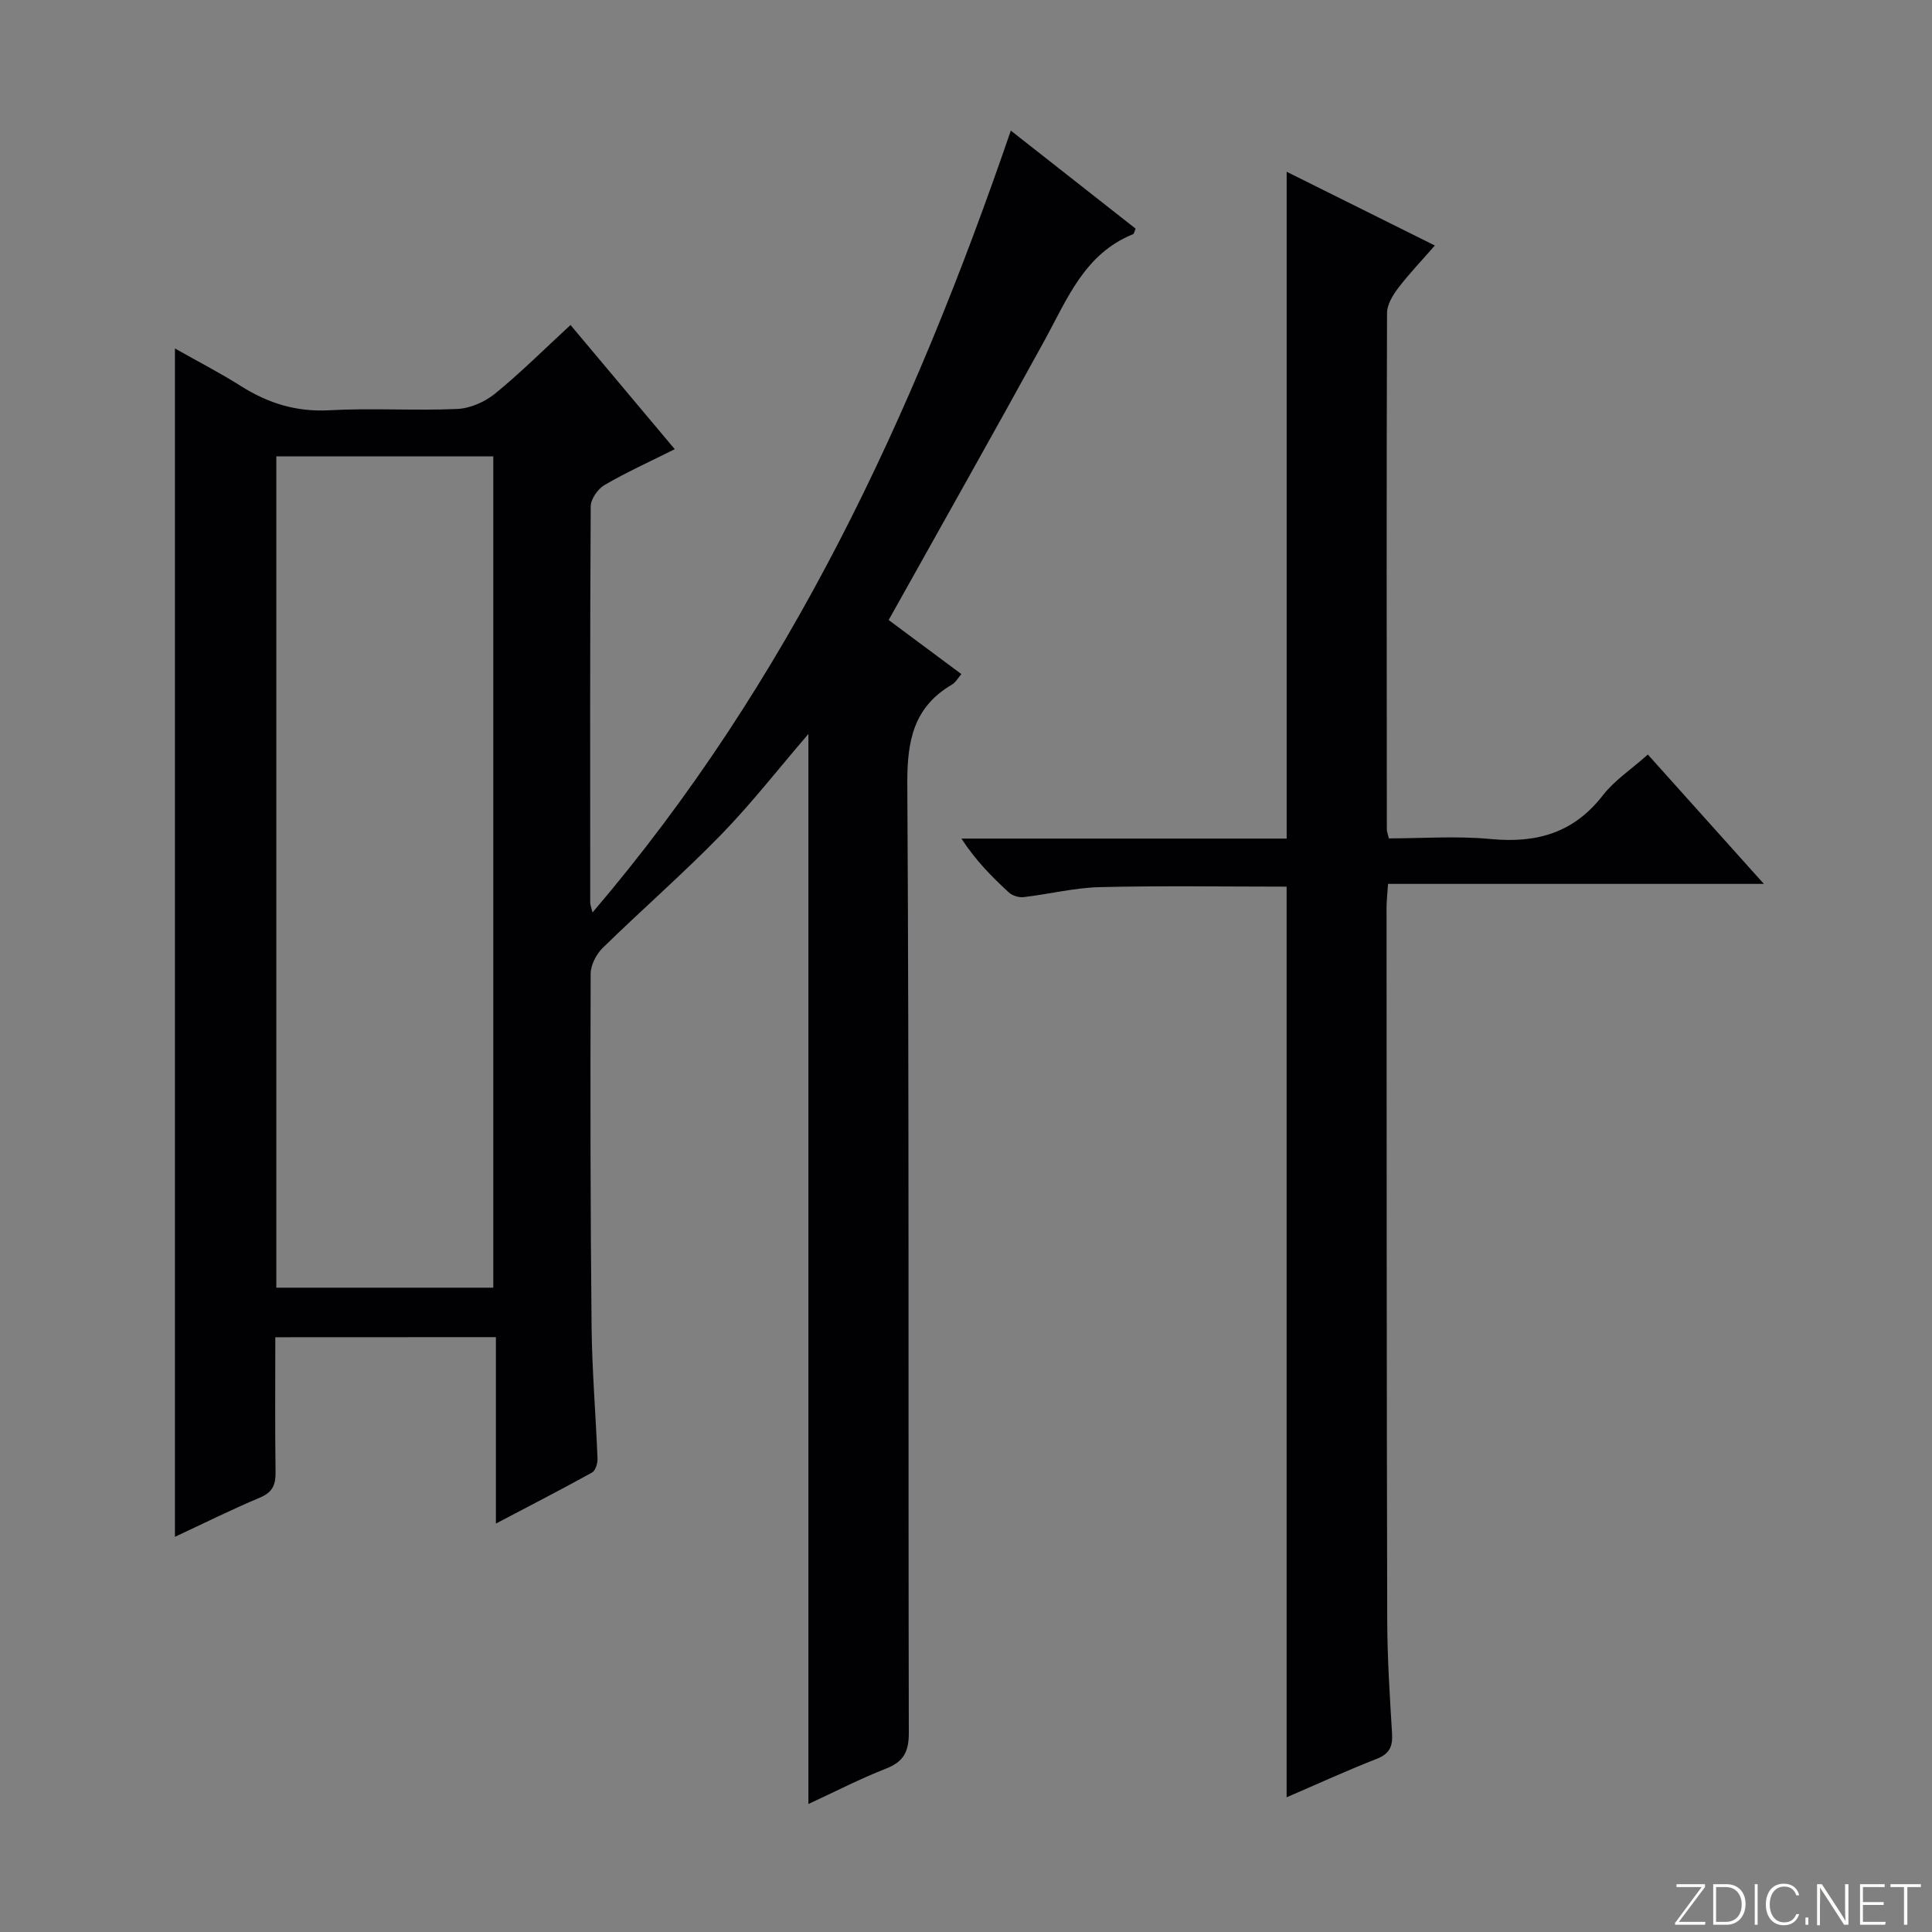 <svg enable-background="new 0 0 400 400" viewBox="0 0 400 400" xmlns="http://www.w3.org/2000/svg"><rect x="0" y="0" width="400" height="400" fill="#808080" stroke="none"/><g fill="#fbfcfa"><path d="m346.9 398 5.4-7.3h-5.2v-.6h5.9v.6l-5.4 7.2h5.5l-.1.6h-6.2v-.5z"/><path d="m354.7 390.1h2.8c2.3 0 3.9 1.6 3.9 4.1s-1.6 4.3-3.9 4.3h-2.8zm.6 7.8h2c2.2 0 3.3-1.6 3.3-3.6 0-1.8-1-3.6-3.3-3.6h-2z"/><path d="m363.9 390.1v8.4h-.6v-8.4z"/><path d="m372.5 396.3c-.4 1.3-1.4 2.3-3.2 2.3-2.4 0-3.7-1.9-3.7-4.3 0-2.3 1.2-4.3 3.7-4.3 1.8 0 2.9 1 3.2 2.4h-.6c-.4-1.1-1.1-1.8-2.5-1.8-2.1 0-3 1.9-3 3.7s.9 3.7 3 3.7c1.4 0 2.1-.7 2.5-1.7z"/><path d="m373.8 398.5v-1.5h.6v1.5z"/><path d="m376.2 398.5v-8.4h1c1.3 2 4.4 6.7 4.9 7.6-.1-1.2-.1-2.4-.1-3.8v-3.8h.7v8.4h-.9c-1.2-1.9-4.4-6.8-5-7.7.1 1.1 0 2.3 0 3.9v3.9h-.6z"/><path d="m390 394.4h-4.3v3.5h4.7l-.1.6h-5.2v-8.4h5.1v.6h-4.5v3.1h4.3v.7z"/><path d="m394.2 390.7h-2.8v-.6h6.3v.6h-2.8v7.8h-.7z"/></g><path d="m57 276.86c0 9.53-.08 18.68.05 27.83.04 2.62-.53 4.23-3.18 5.35-5.93 2.49-11.69 5.36-17.65 8.14 0-82.08 0-163.62 0-246.03 4.68 2.65 9.31 5.03 13.69 7.8 5.64 3.56 11.47 5.37 18.3 4.99 8.8-.49 17.67.12 26.48-.27 2.67-.12 5.69-1.46 7.8-3.17 5.27-4.29 10.1-9.12 15.63-14.21 7.16 8.53 14.14 16.84 21.58 25.71-5.2 2.6-10.02 4.78-14.56 7.43-1.38.8-2.83 2.91-2.84 4.43-.16 27.33-.11 54.66-.1 81.98 0 .45.19.9.47 2.08 40.81-47.75 66.39-102.94 86.61-161.88 8.57 6.73 17.23 13.54 25.84 20.3-.26.58-.32 1.06-.54 1.15-10.03 4.04-13.6 13.39-18.29 21.94-10.55 19.22-21.34 38.31-32.3 57.94 4.81 3.58 9.83 7.31 15.05 11.19-.67.77-1.16 1.71-1.94 2.17-7.99 4.69-9.3 11.68-9.25 20.56.39 65.49.17 130.98.31 196.46.01 3.95-1.08 6-4.74 7.43-5.36 2.1-10.51 4.76-16.05 7.32 0-74.05 0-147.49 0-221.54-6.21 7.22-11.79 14.4-18.1 20.88-7.88 8.09-16.42 15.52-24.49 23.42-1.34 1.31-2.49 3.55-2.49 5.36-.08 24.33-.06 48.65.19 72.98.09 9.13.87 18.25 1.23 27.39.04.97-.42 2.48-1.13 2.88-6.35 3.51-12.8 6.83-19.91 10.57 0-13.28 0-25.72 0-38.6-15.31.02-30.19.02-45.67.02zm.21-10.26h44.92c0-57.53 0-114.84 0-172.11-15.21 0-29.96 0-44.92 0z" fill="#010103"/><path d="m266.38 372.11c0-63.11 0-125.69 0-188.54-12.83 0-25.77-.21-38.69.1-5.27.13-10.5 1.46-15.76 2.07-.99.11-2.34-.3-3.06-.97-3.51-3.23-6.87-6.62-9.82-11.15h67.34c0-46.28 0-91.83 0-138.06 10.13 5.04 19.99 9.95 30.68 15.27-2.74 3.15-5.34 5.85-7.59 8.81-1.13 1.48-2.31 3.44-2.31 5.18-.12 35.66-.07 71.33-.04 106.99 0 .32.15.65.42 1.77 6.89 0 14.04-.54 21.08.13 9.48.91 17.17-1.24 23.21-9.03 2.4-3.1 5.86-5.37 9.33-8.46 7.8 8.69 15.5 17.28 24.02 26.78-26.55 0-52.03 0-77.81 0-.14 2.1-.31 3.55-.31 5 .02 49.16.02 98.33.14 147.49.02 7.81.53 15.63 1 23.43.16 2.68-.53 4.2-3.2 5.24-6.28 2.46-12.43 5.28-18.63 7.95z" fill="#010103"/></svg>